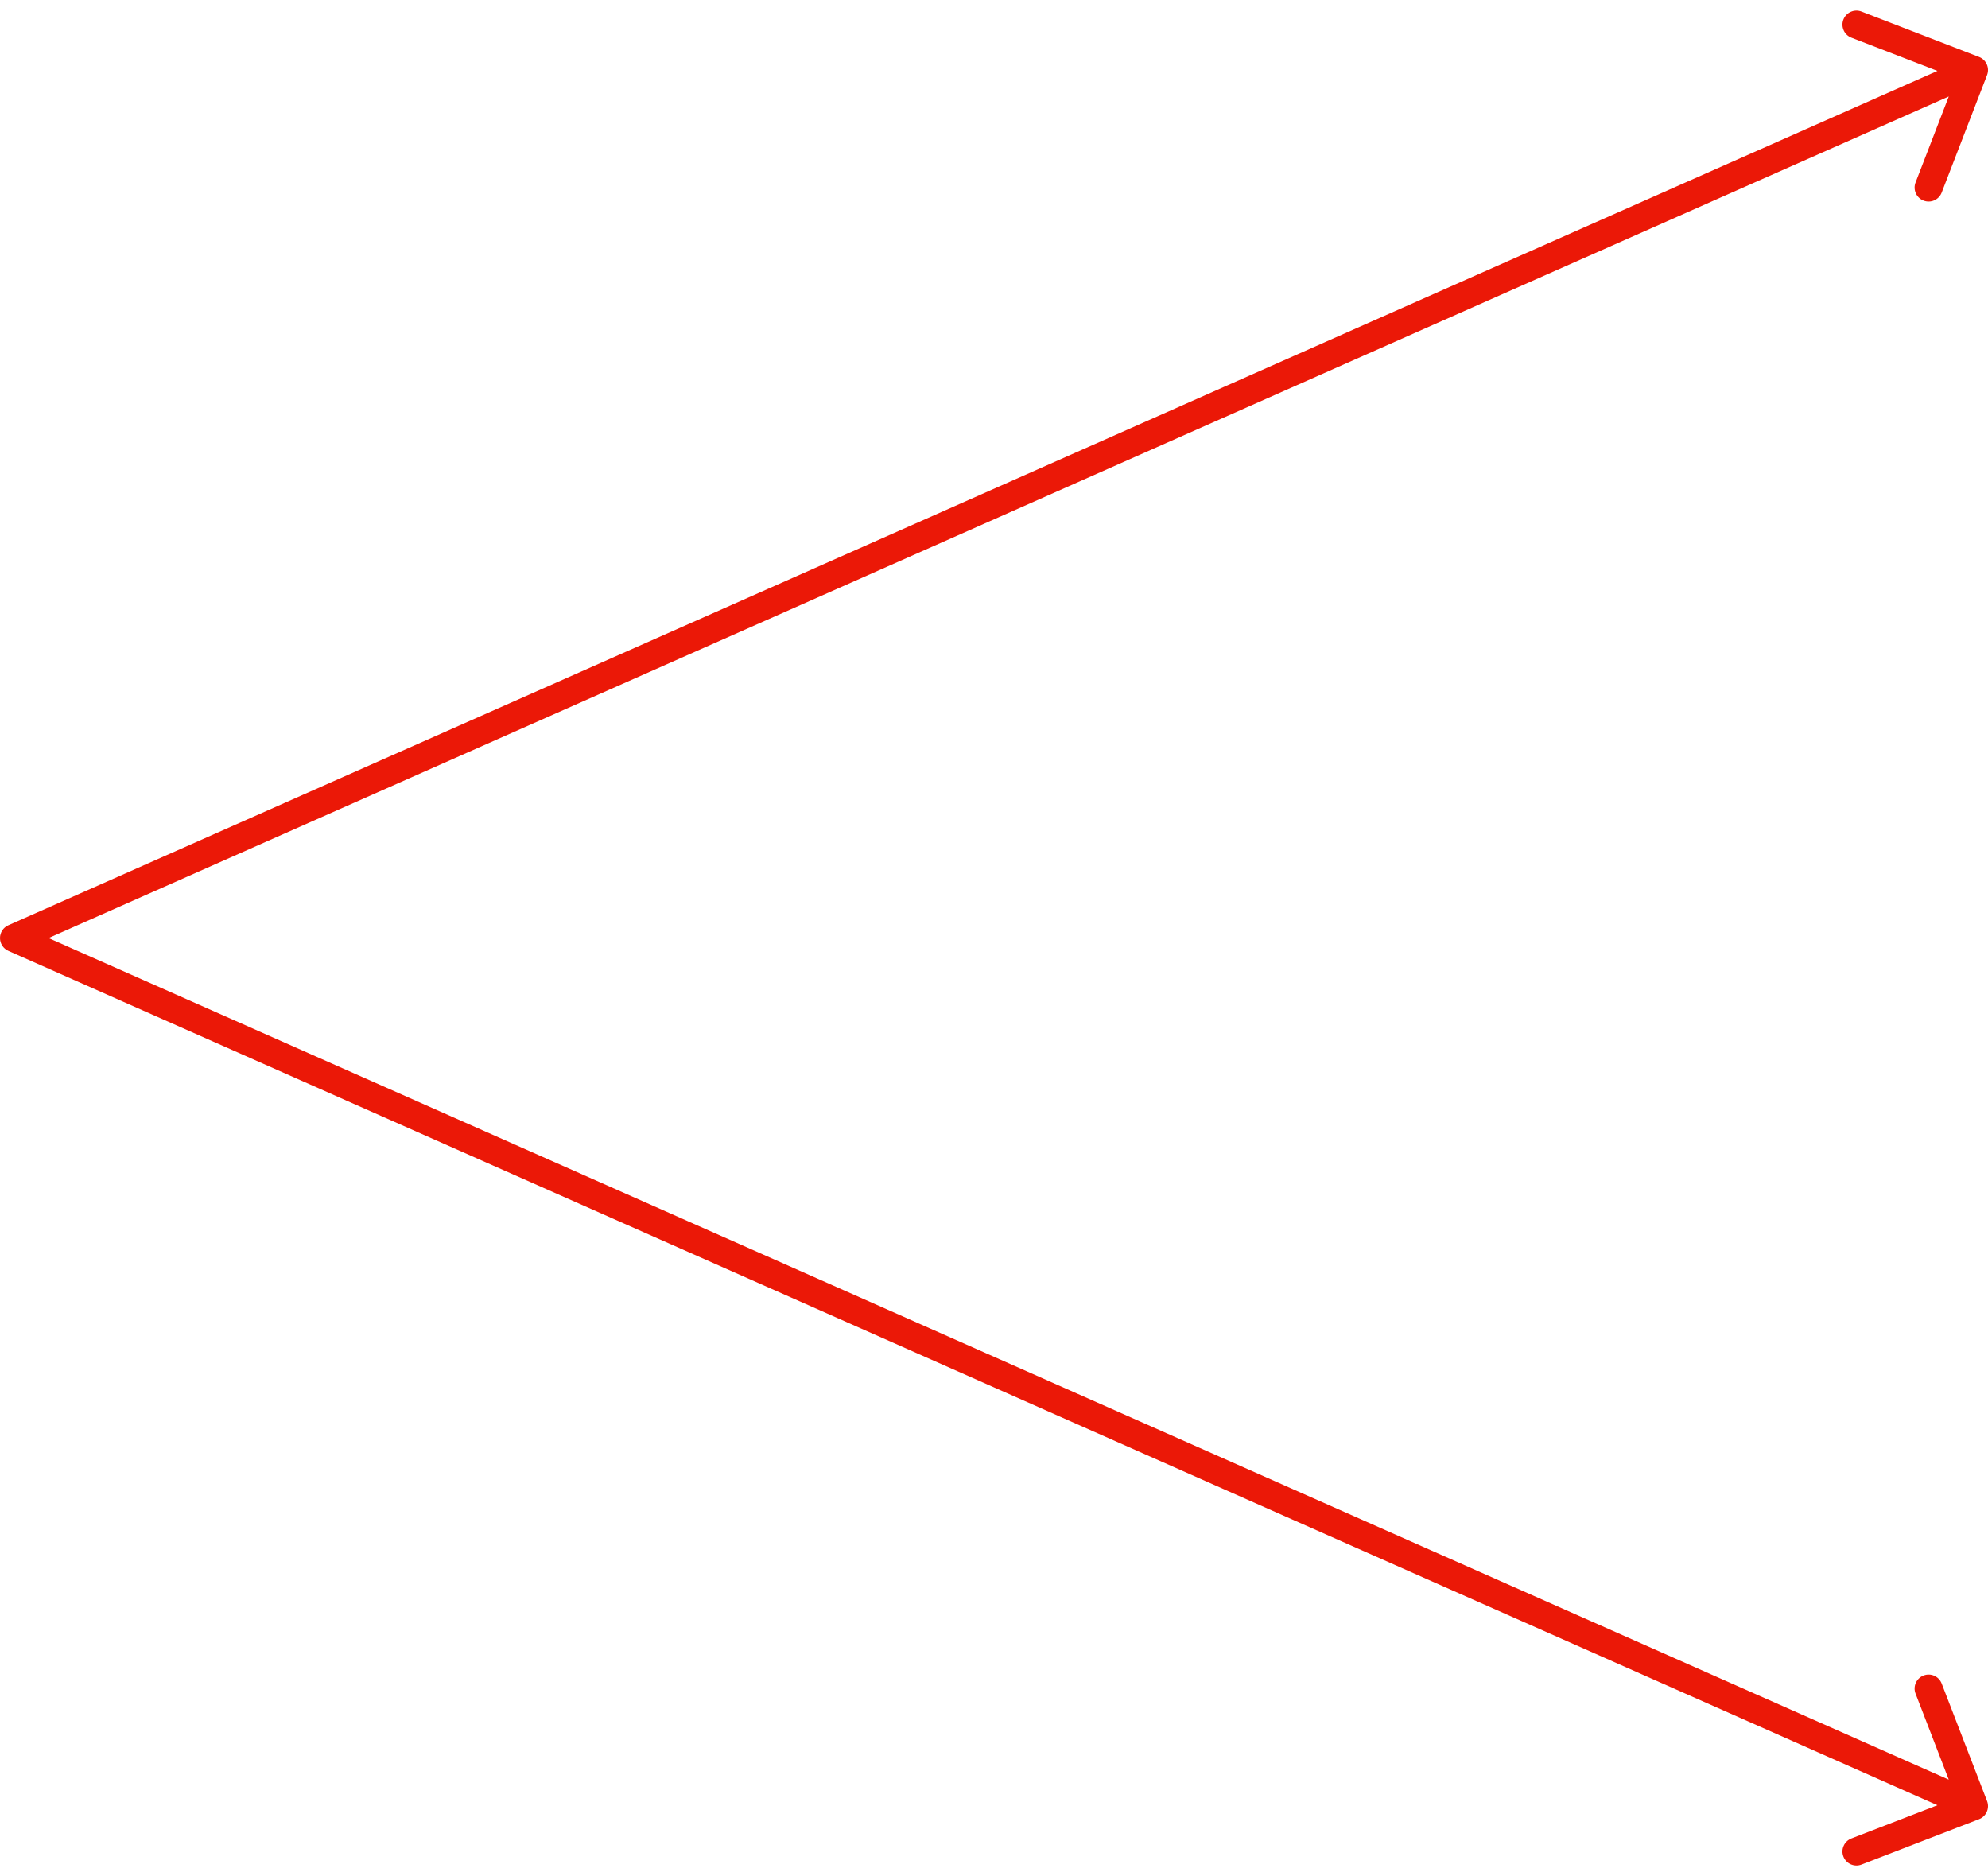 <svg width="142" height="134" viewBox="0 0 142 134" fill="none" xmlns="http://www.w3.org/2000/svg">
<path d="M1 67L0.595 66.086C0.233 66.246 0 66.604 0 67C0 67.396 0.233 67.754 0.595 67.914L1 67ZM141.933 5.36C142.132 4.845 141.875 4.266 141.36 4.067L132.964 0.825C132.449 0.626 131.87 0.883 131.671 1.398C131.472 1.913 131.729 2.492 132.244 2.691L139.707 5.573L136.825 13.036C136.626 13.551 136.883 14.13 137.398 14.329C137.913 14.528 138.492 14.271 138.691 13.756L141.933 5.36ZM141.36 129.933C141.875 129.734 142.132 129.155 141.933 128.64L138.691 120.244C138.492 119.729 137.913 119.472 137.398 119.671C136.883 119.87 136.626 120.449 136.825 120.964L139.707 128.427L132.244 131.309C131.729 131.508 131.472 132.087 131.671 132.602C131.87 133.117 132.449 133.374 132.964 133.175L141.36 129.933ZM1.405 67.914L141.405 5.914L140.595 4.086L0.595 66.086L1.405 67.914ZM141.405 128.086L1.405 66.086L0.595 67.914L140.595 129.914L141.405 128.086Z" fill="#EB1807"/>
</svg>
